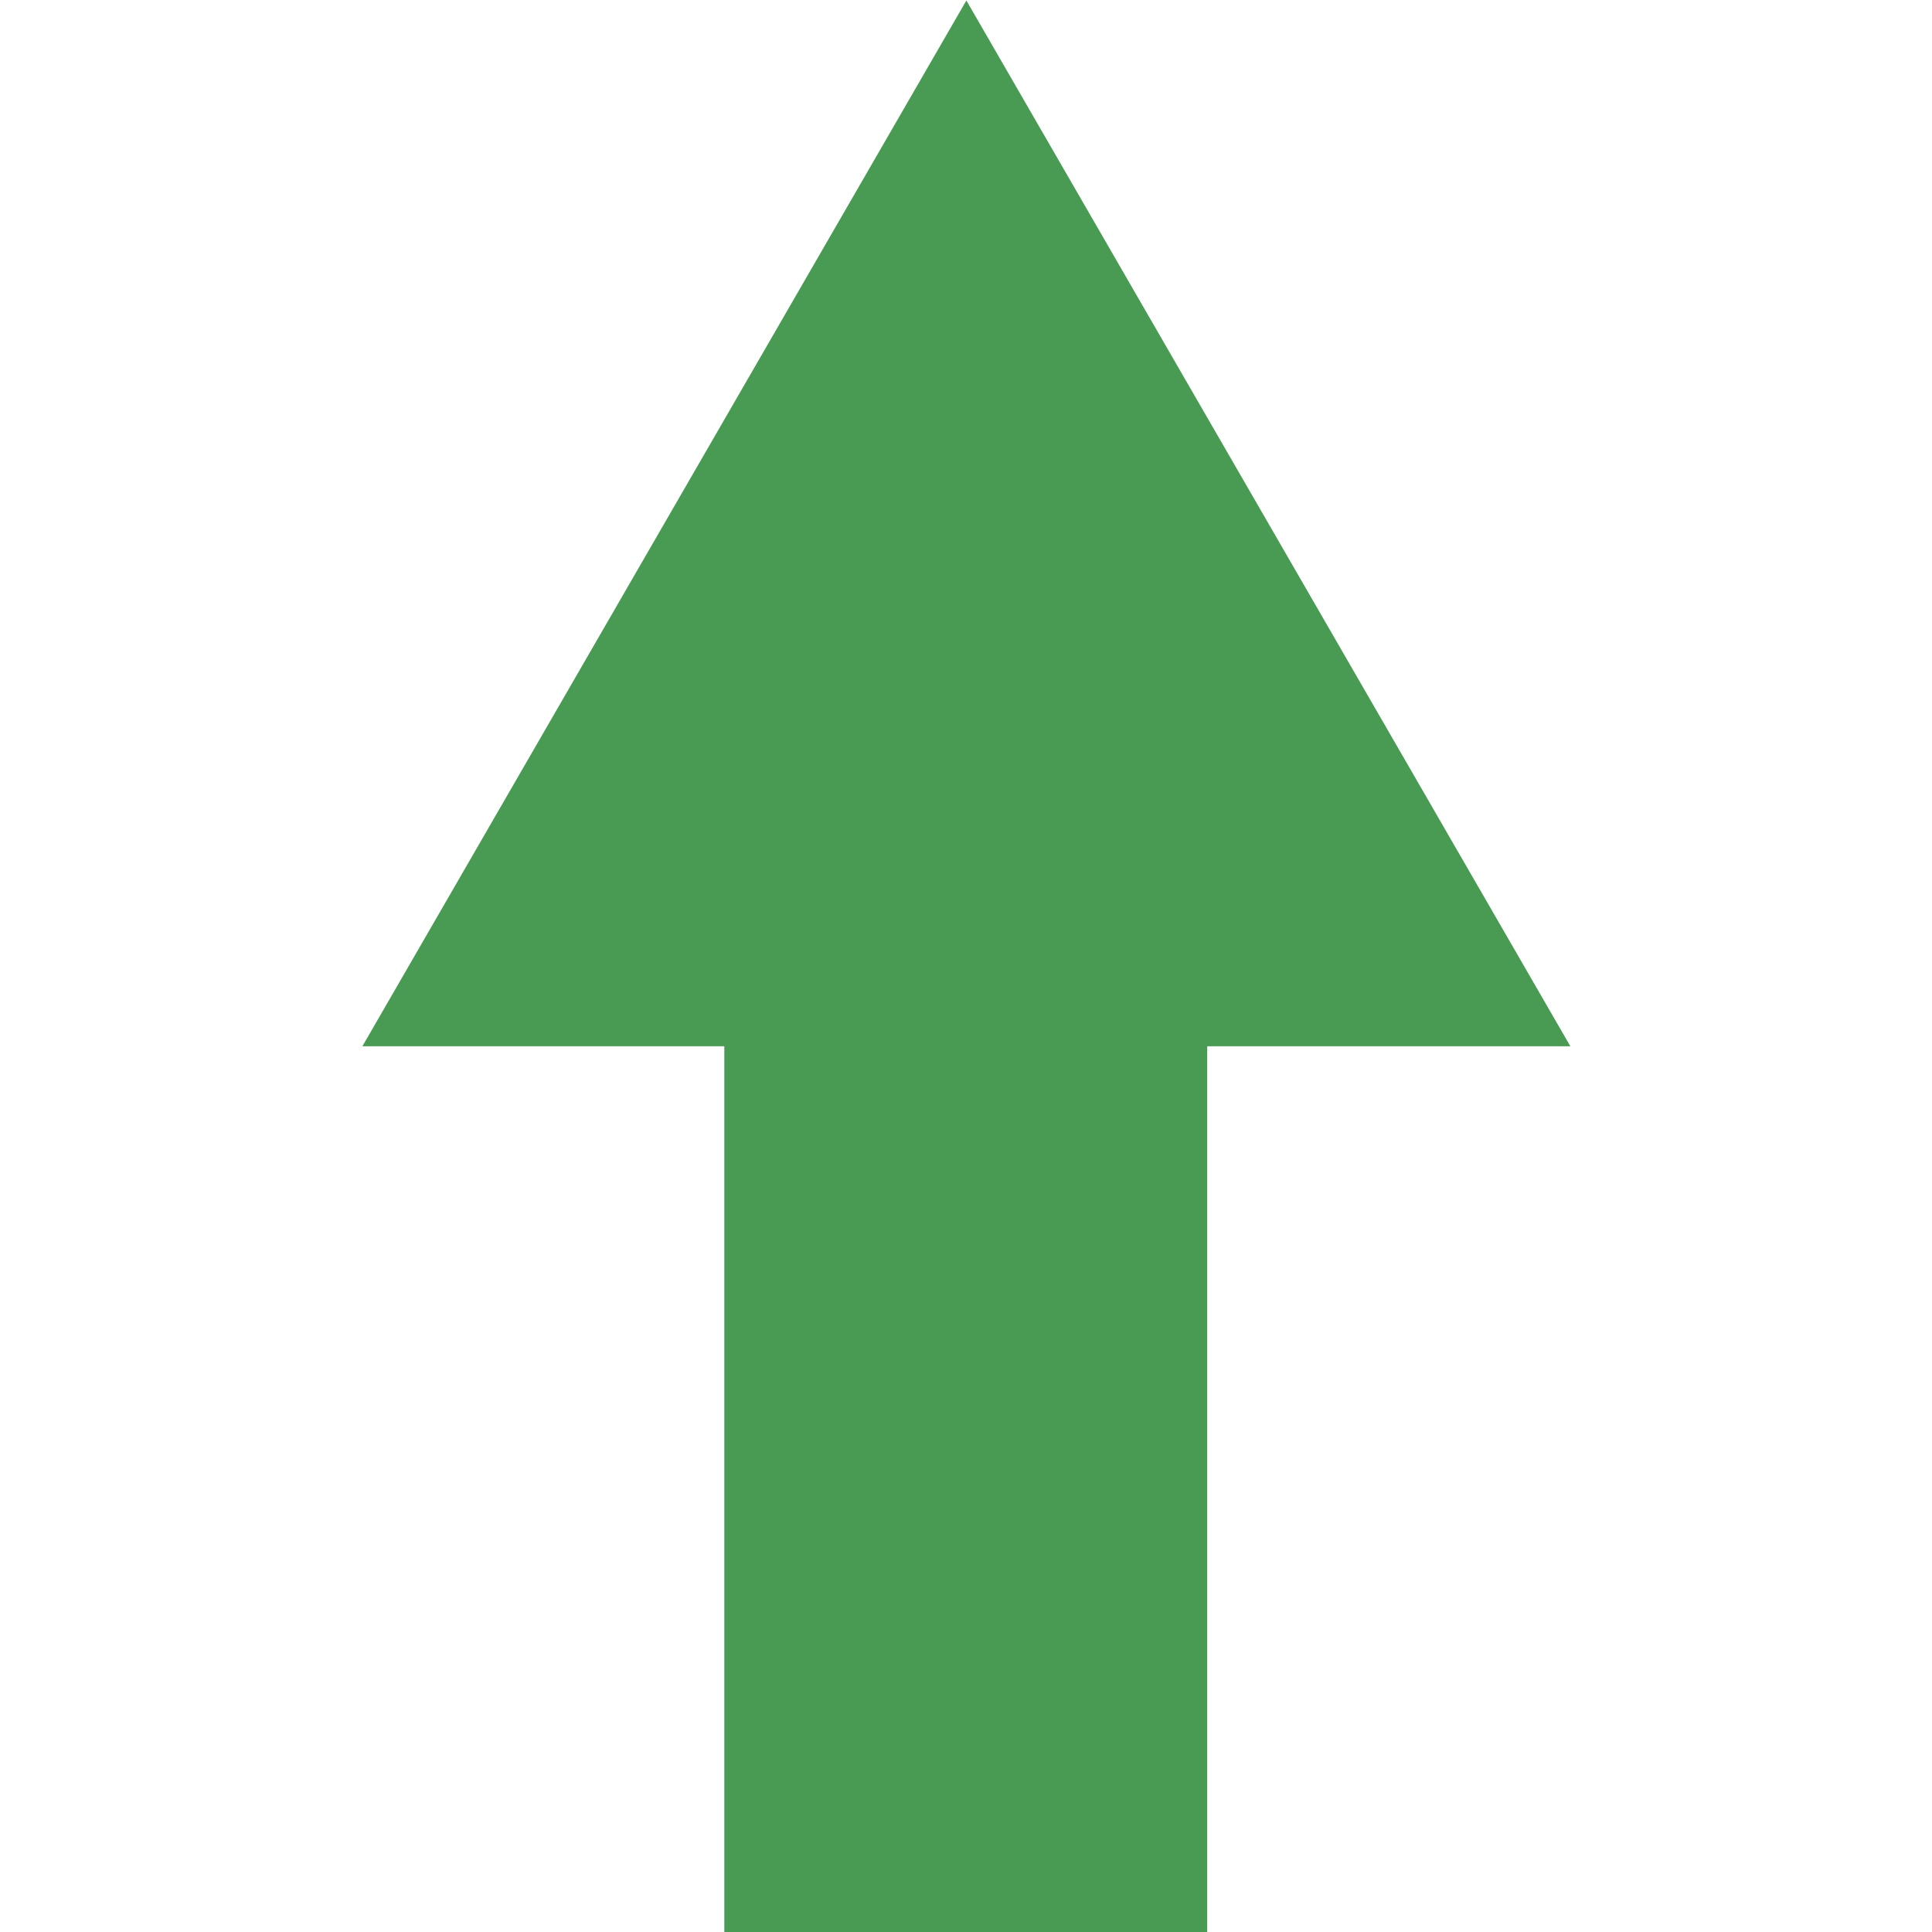 <?xml version="1.0" encoding="UTF-8" standalone="no"?>
<svg
   width="16"
   height="16"
   viewBox="0 0 4.233 4.233"
   version="1.1"
   id="svg8"
   inkscape:version="1.2.2 (b0a8486541, 2022-12-01)"
   sodipodi:docname="commit.svg"
   xmlns:inkscape="http://www.inkscape.org/namespaces/inkscape"
   xmlns:sodipodi="http://sodipodi.sourceforge.net/DTD/sodipodi-0.dtd"
   xmlns="http://www.w3.org/2000/svg"
   xmlns:svg="http://www.w3.org/2000/svg"
   xmlns:rdf="http://www.w3.org/1999/02/22-rdf-syntax-ns#"
   xmlns:cc="http://creativecommons.org/ns#"
   xmlns:dc="http://purl.org/dc/elements/1.1/">
  <defs
     id="defs2" />
  <sodipodi:namedview
     id="base"
     pagecolor="#2e2e2e"
     bordercolor="#666666"
     borderopacity="1.0"
     inkscape:pageopacity="0.01176471"
     inkscape:pageshadow="2"
     inkscape:zoom="32"
     inkscape:cx="5.078125"
     inkscape:cy="8.546875"
     inkscape:document-units="px"
     inkscape:current-layer="layer1"
     inkscape:document-rotation="0"
     showgrid="false"
     units="px"
     inkscape:window-width="1920"
     inkscape:window-height="987"
     inkscape:window-x="0"
     inkscape:window-y="0"
     inkscape:window-maximized="1"
     inkscape:showpageshadow="2"
     inkscape:pagecheckerboard="0"
     inkscape:deskcolor="#2e2e2e" />
  <g
     inkscape:label="Layer 1"
     inkscape:groupmode="layer"
     id="layer1">
    <rect
       style="opacity:0.999;fill:#499b54;fill-opacity:1;stroke-width:0.916;stroke-linecap:square;paint-order:stroke fill markers"
       id="rect455"
       width="1.058"
       height="2.646"
       x="1.587"
       y="1.587" />
    <path
       sodipodi:type="star"
       style="opacity:0.999;fill:#499b54;fill-opacity:1;stroke-width:1.058;stroke-linecap:square;paint-order:stroke fill markers"
       id="path1912"
       inkscape:flatsided="false"
       sodipodi:sides="3"
       sodipodi:cx="1.9552118"
       sodipodi:cy="0.59944361"
       sodipodi:r1="1.1523556"
       sodipodi:r2="0.57617772"
       sodipodi:arg1="0.52359878"
       sodipodi:arg2="1.5707963"
       inkscape:rounded="0"
       inkscape:randomized="0"
       d="m 2.953,1.176 -0.998,-1e-7 -0.998,1e-7 0.499,-0.864 0.499,-0.864 0.499,0.864 z"
       inkscape:transform-center-y="-0.3818931"
       transform="matrix(1.326,0,0,1.326,-0.475,0.733)" />
  </g>
</svg>
